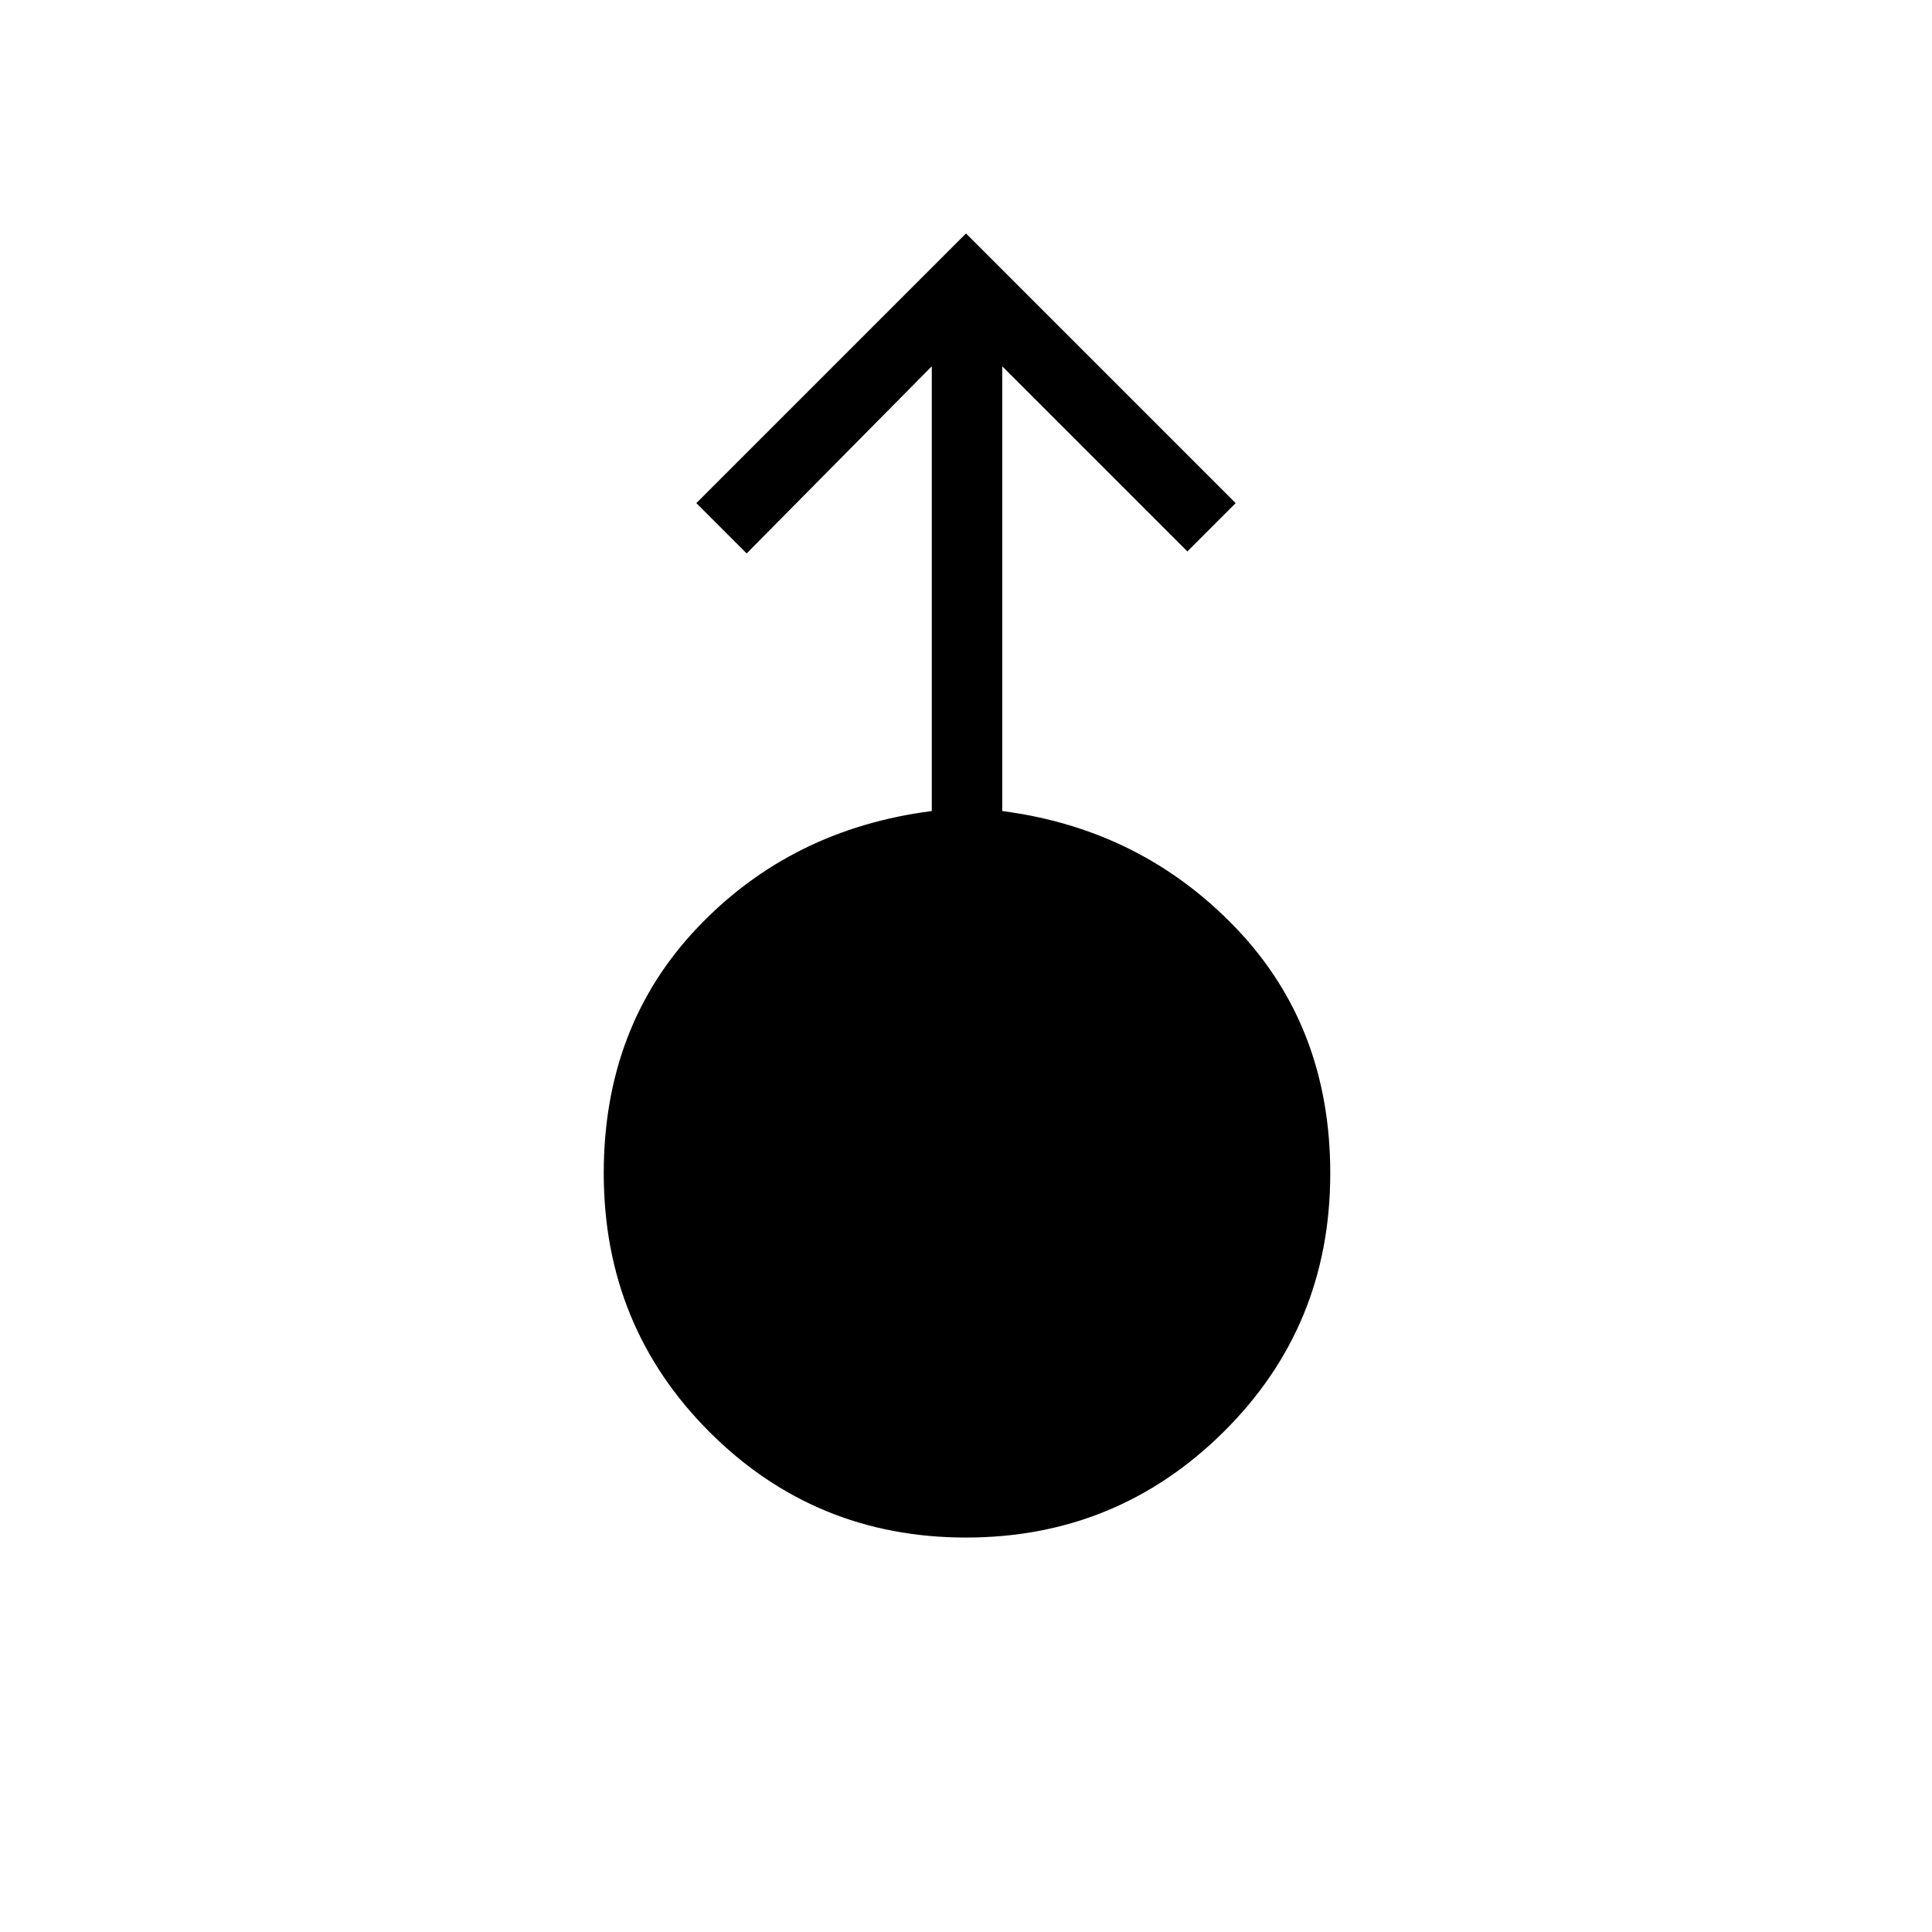 <svg xmlns="http://www.w3.org/2000/svg" height="48" viewBox="0 -960 960 960" width="48"><path d="M480-196q-75 0-127.5-52.5T300-377q0-73 46.5-122T463-557v-221l-92 93-25-25 134-134 134 134-24 24-92-92v221q69 9 116 58t47 122q0 76-53 128.5T480-196Z"/></svg>
